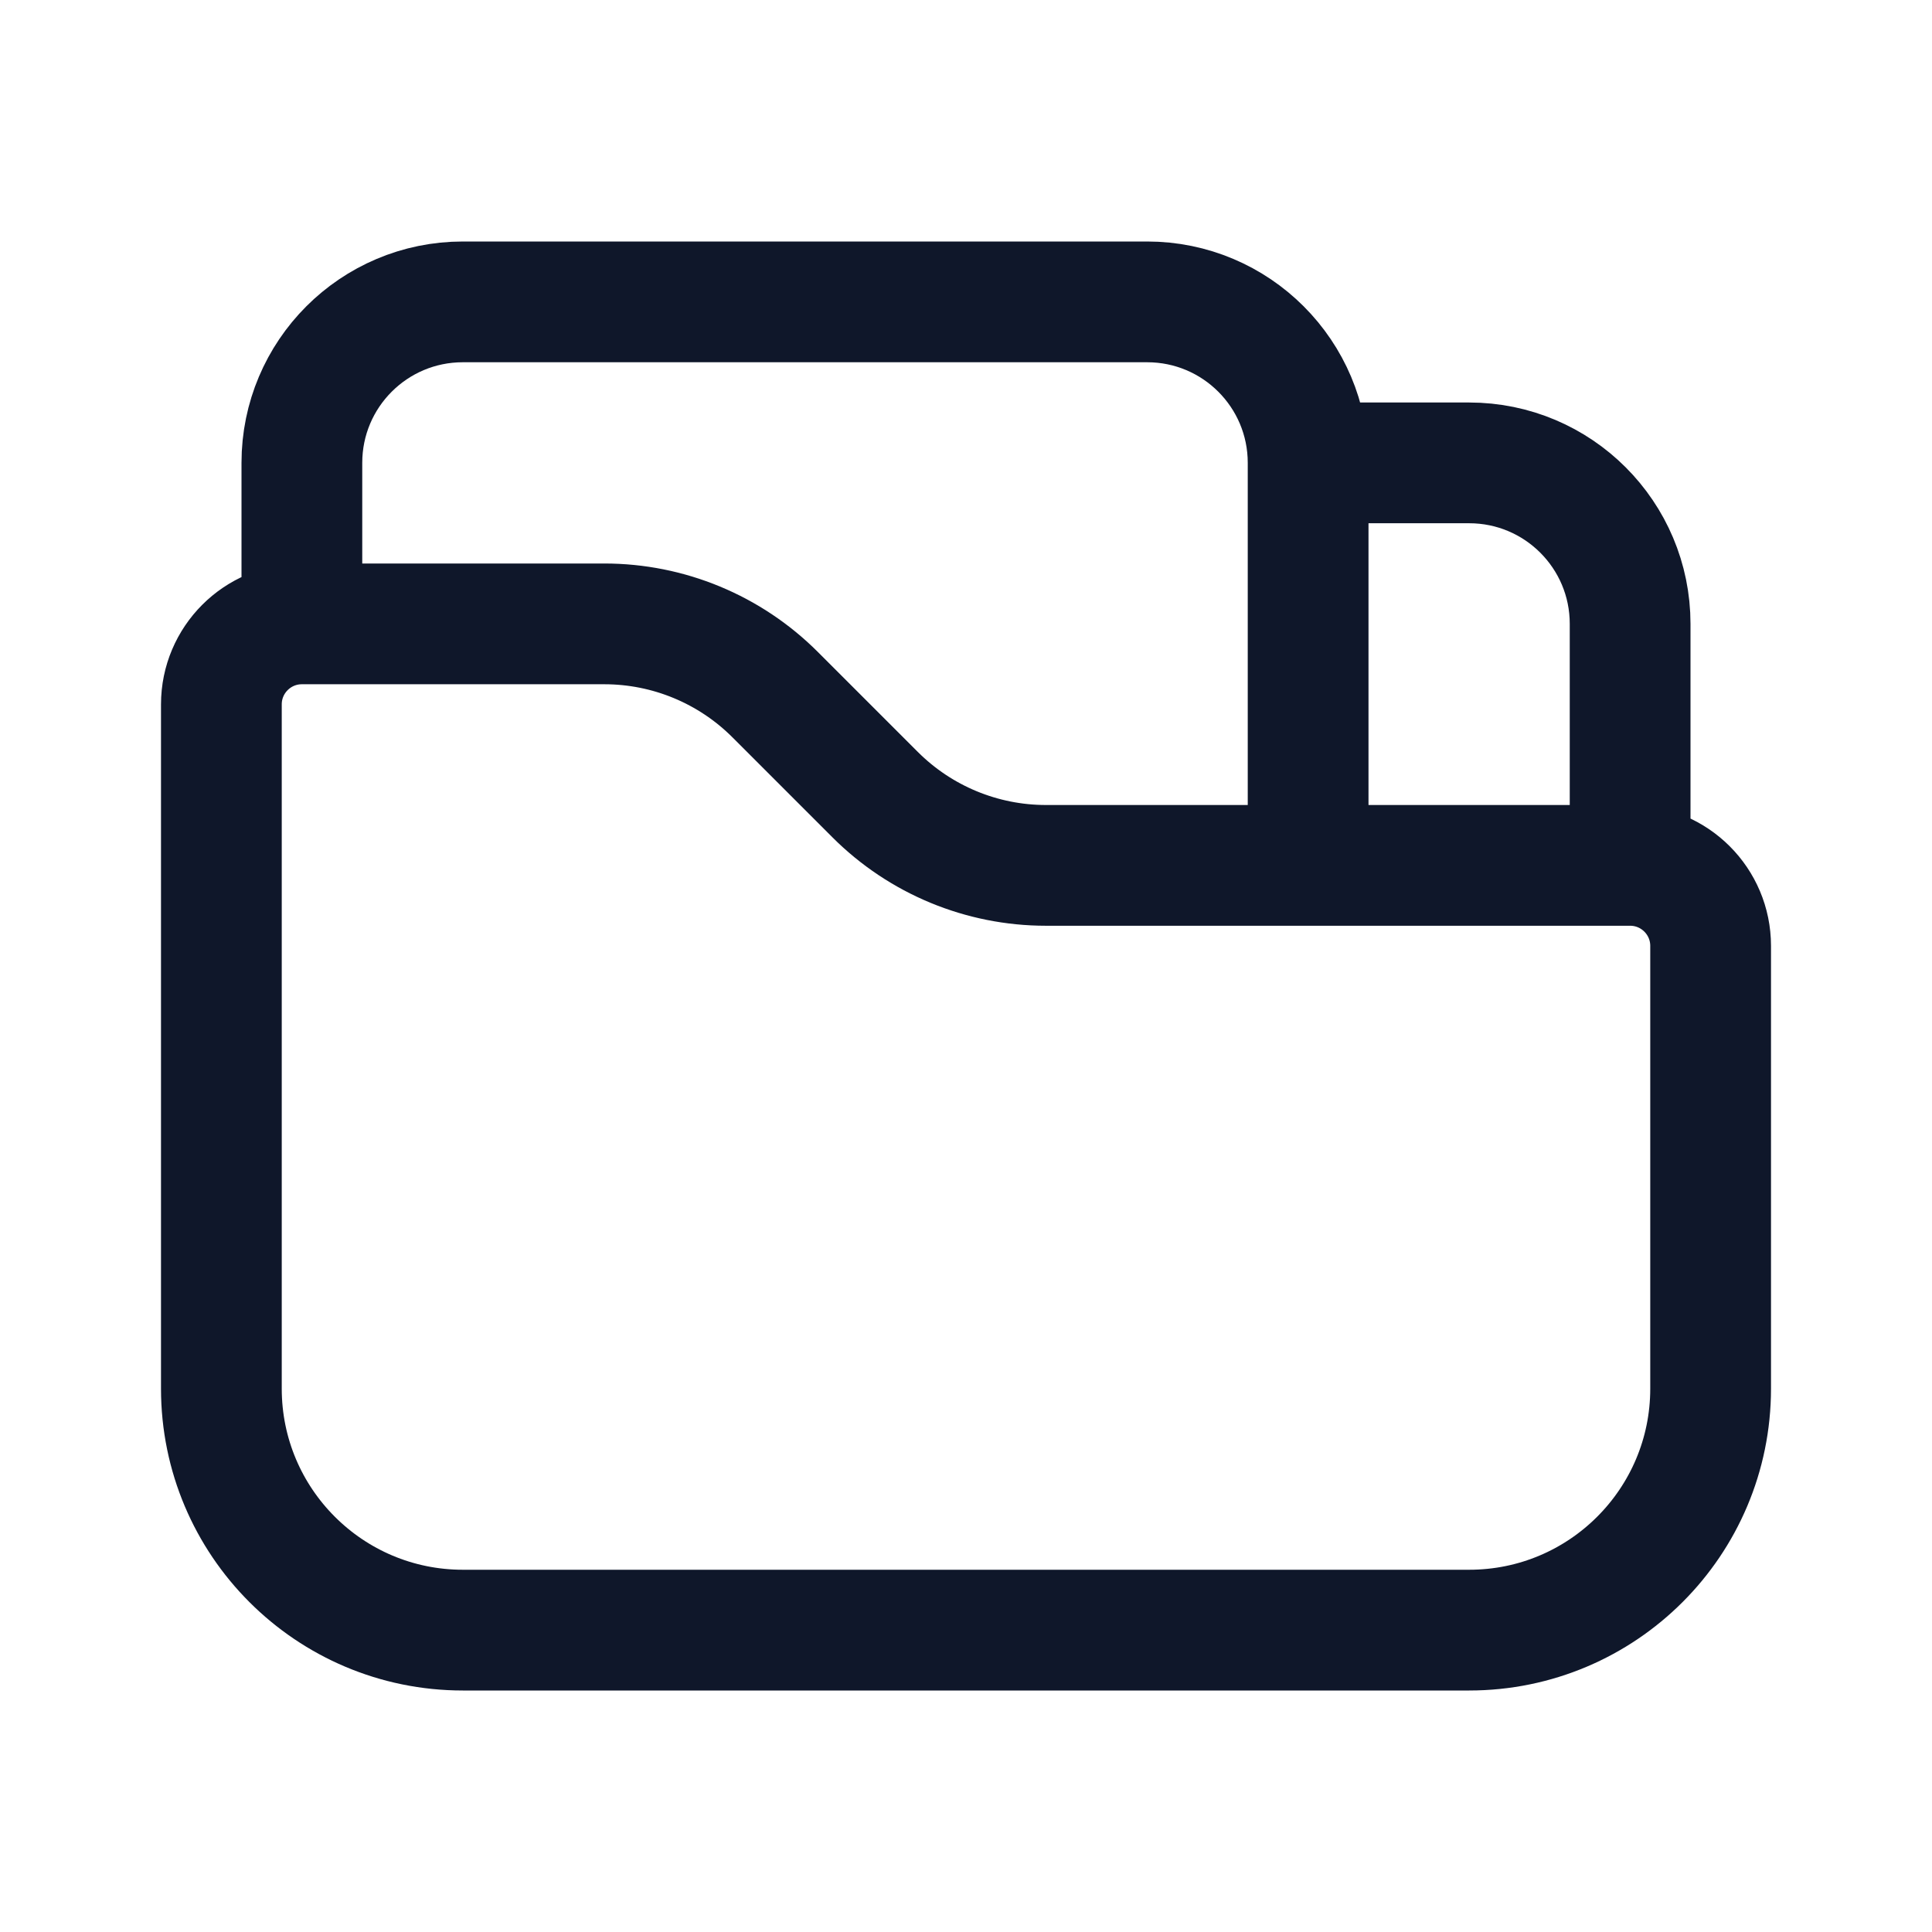 <svg width="24" height="24" viewBox="0 0 24 24" fill="none" xmlns="http://www.w3.org/2000/svg">
<path d="M16.25 5.75H18.25C19.355 5.75 20.25 6.645 20.25 7.75V10.75M16.25 5.75C16.25 4.645 15.355 3.75 14.25 3.75H5.75C4.645 3.75 3.75 4.645 3.75 5.75V7.75M16.25 5.75V10.75M20.25 10.75C20.802 10.75 21.25 11.198 21.25 11.75V17.25C21.25 18.907 19.907 20.25 18.25 20.25H5.75C4.093 20.25 2.75 18.907 2.75 17.25V8.75C2.75 8.198 3.198 7.75 3.75 7.75M20.25 10.75H16.25M3.75 7.75H7.507C8.303 7.75 9.066 8.066 9.629 8.629L10.871 9.871C11.434 10.434 12.197 10.75 12.993 10.75H16.25" stroke="#0F172A" stroke-width="1.5" stroke-linejoin="round"/>
</svg>

